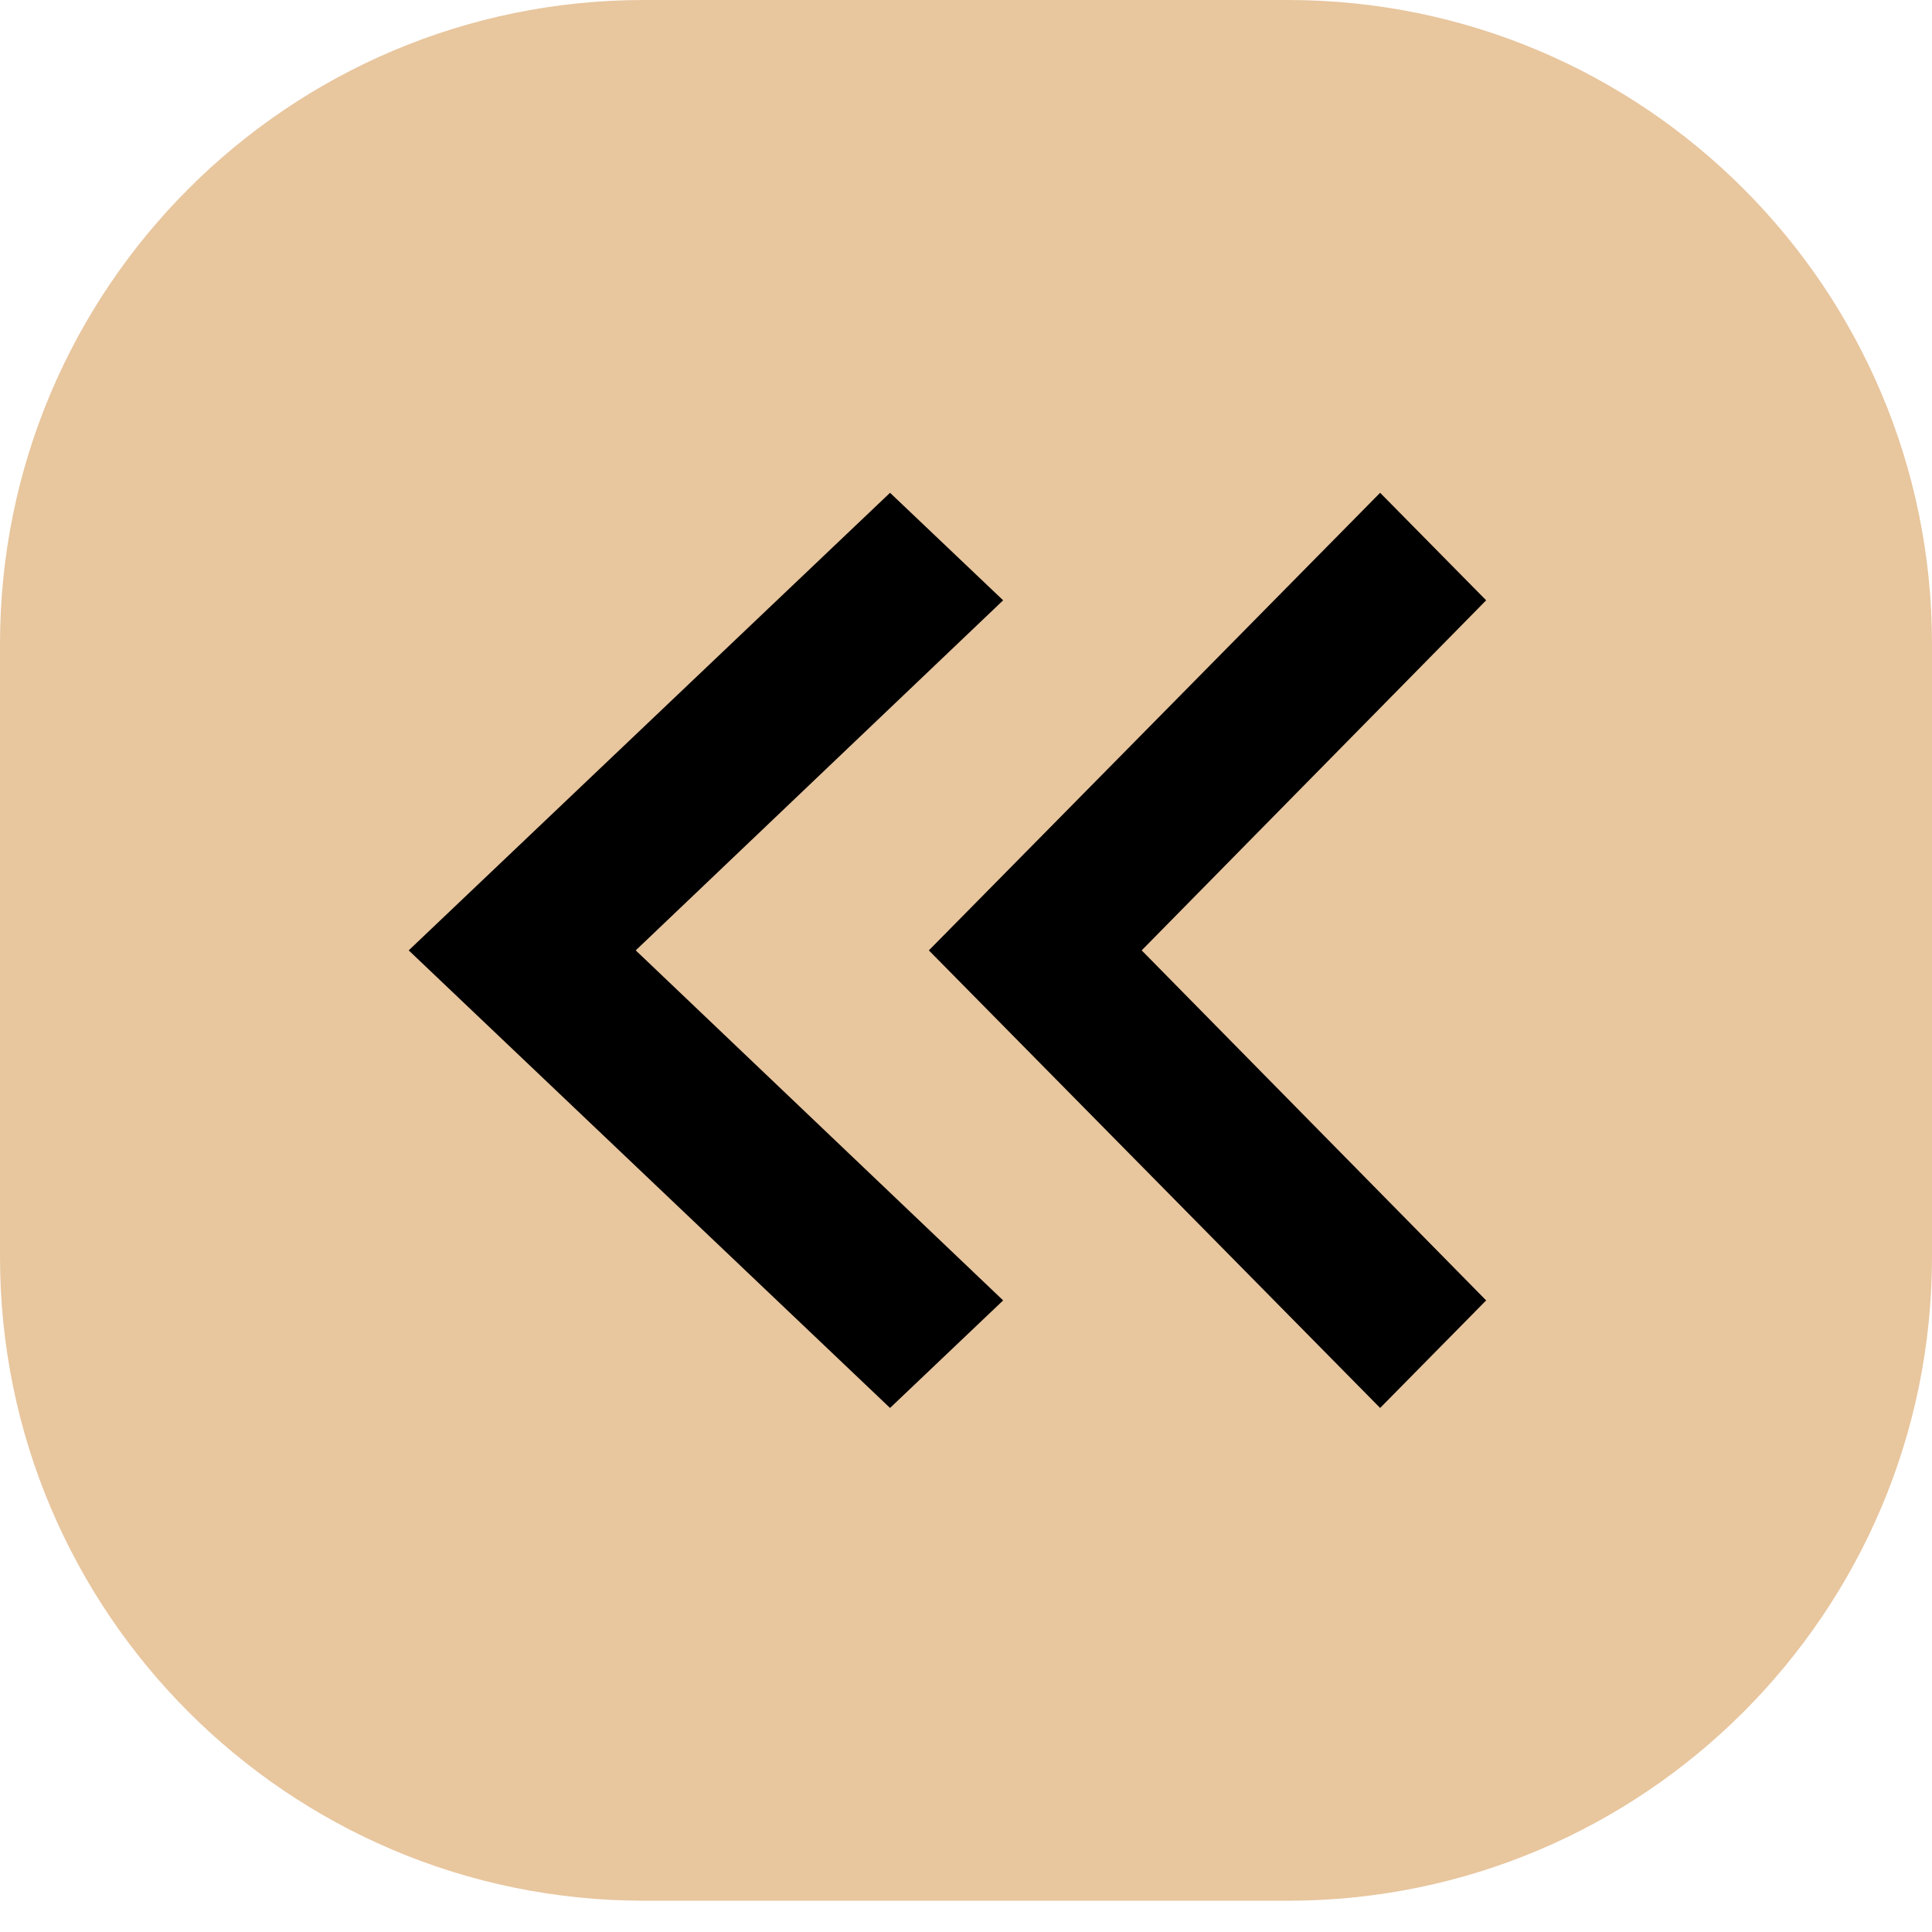 <svg width="57" height="57" viewBox="0 0 57 57" fill="none" xmlns="http://www.w3.org/2000/svg">
<path d="M0 19C0 8.507 8.507 0 19 0H38C48.493 0 57 8.507 57 19V37.077C57 47.57 48.493 56.077 38 56.077H19C8.507 56.077 0 47.57 0 37.077V19Z" fill="#E8C69E"/>
<path d="M29.596 17.711L26.259 14.539L12.058 28.039L26.259 41.539L29.596 38.366L18.756 28.039L29.596 17.711Z" fill="black"/>
<path d="M43.846 17.711L40.718 14.539L27.404 28.039L40.718 41.539L43.846 38.366L33.683 28.039L43.846 17.711Z" fill="black"/>
</svg>
